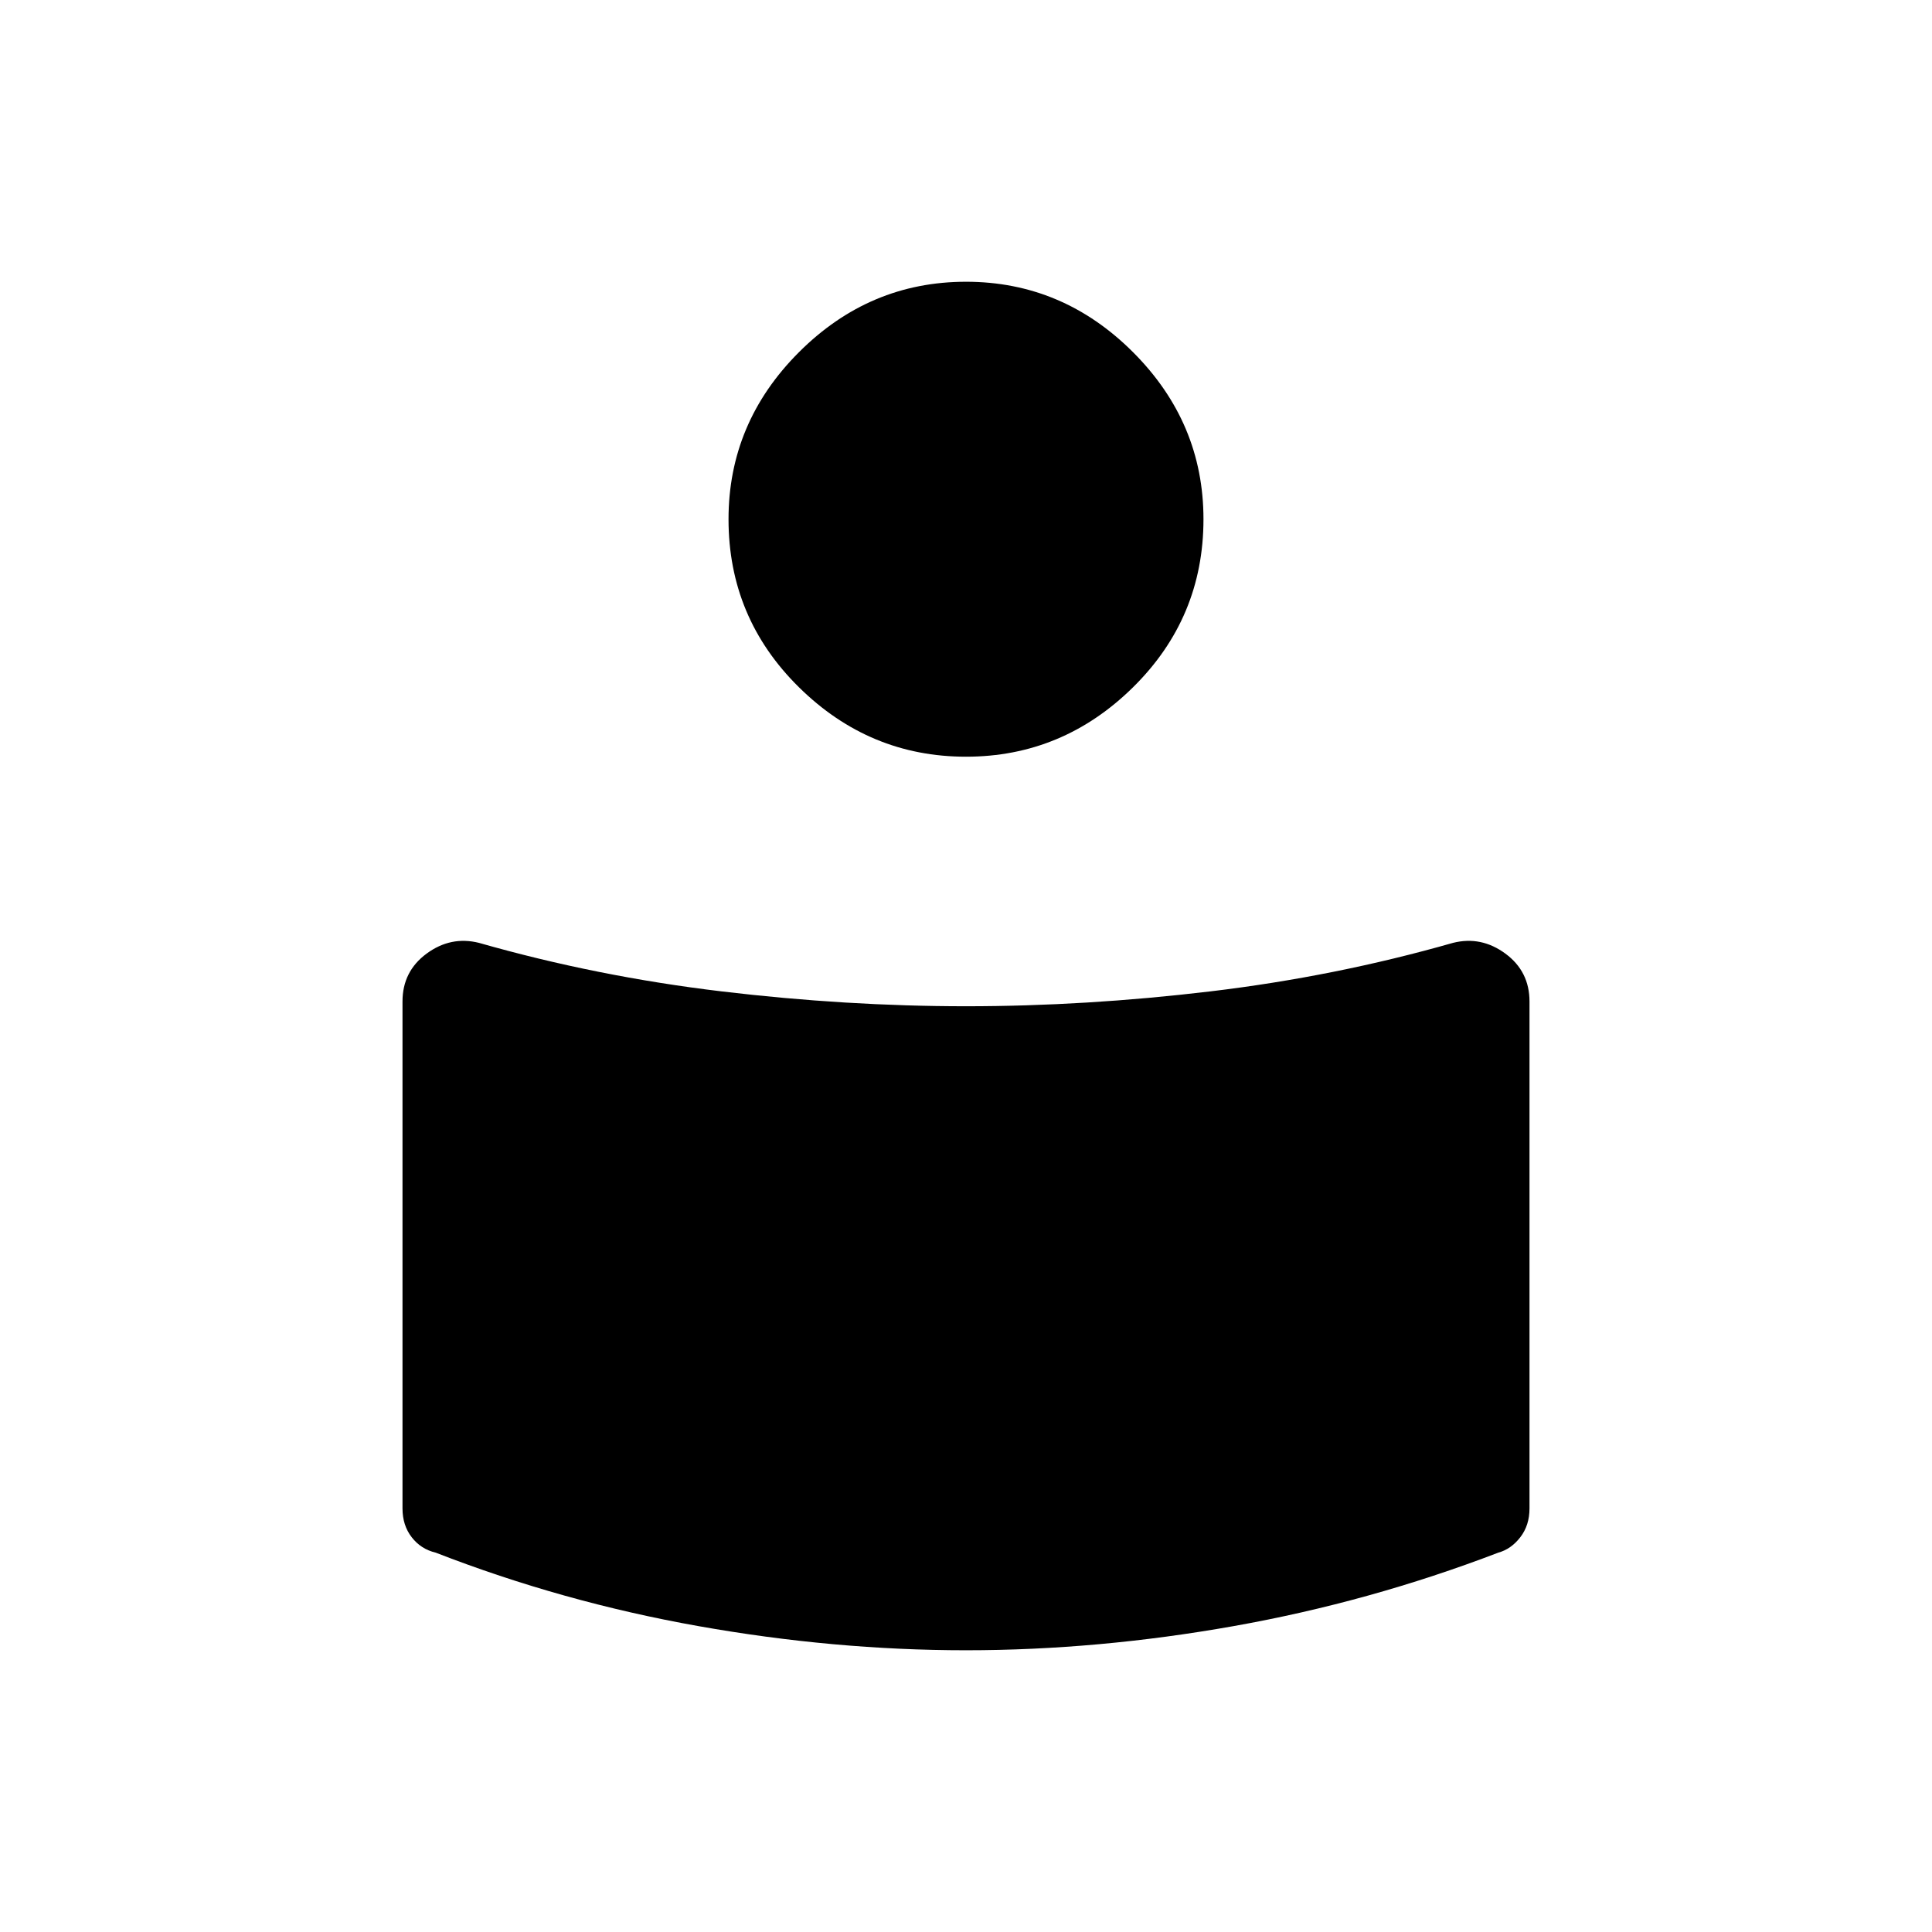 <svg xmlns="http://www.w3.org/2000/svg" height="48" viewBox="0 -960 960 960" width="48"><path d="M480-460q59.5 0 121.47-7.39 61.98-7.4 120.53-24.11 14-3.5 26 5.33t12 23.81v251.86q0 8.45-4.58 14.35-4.57 5.91-10.92 7.65Q680.5-164 613-152t-133 12q-65.5 0-133-12t-130.5-36.5q-7.35-1.74-11.92-7.65-4.58-5.9-4.58-14.35v-251.86q0-14.98 12-23.81 12-8.83 26-5.33 58.55 16.71 120.52 24.11Q420.5-460 480-460Zm0-360q48 0 83 35t35 83q0 49-35 83.5T480-584q-48 0-83-34.5T362-702q0-48 35-83t83-35Z"/></svg>